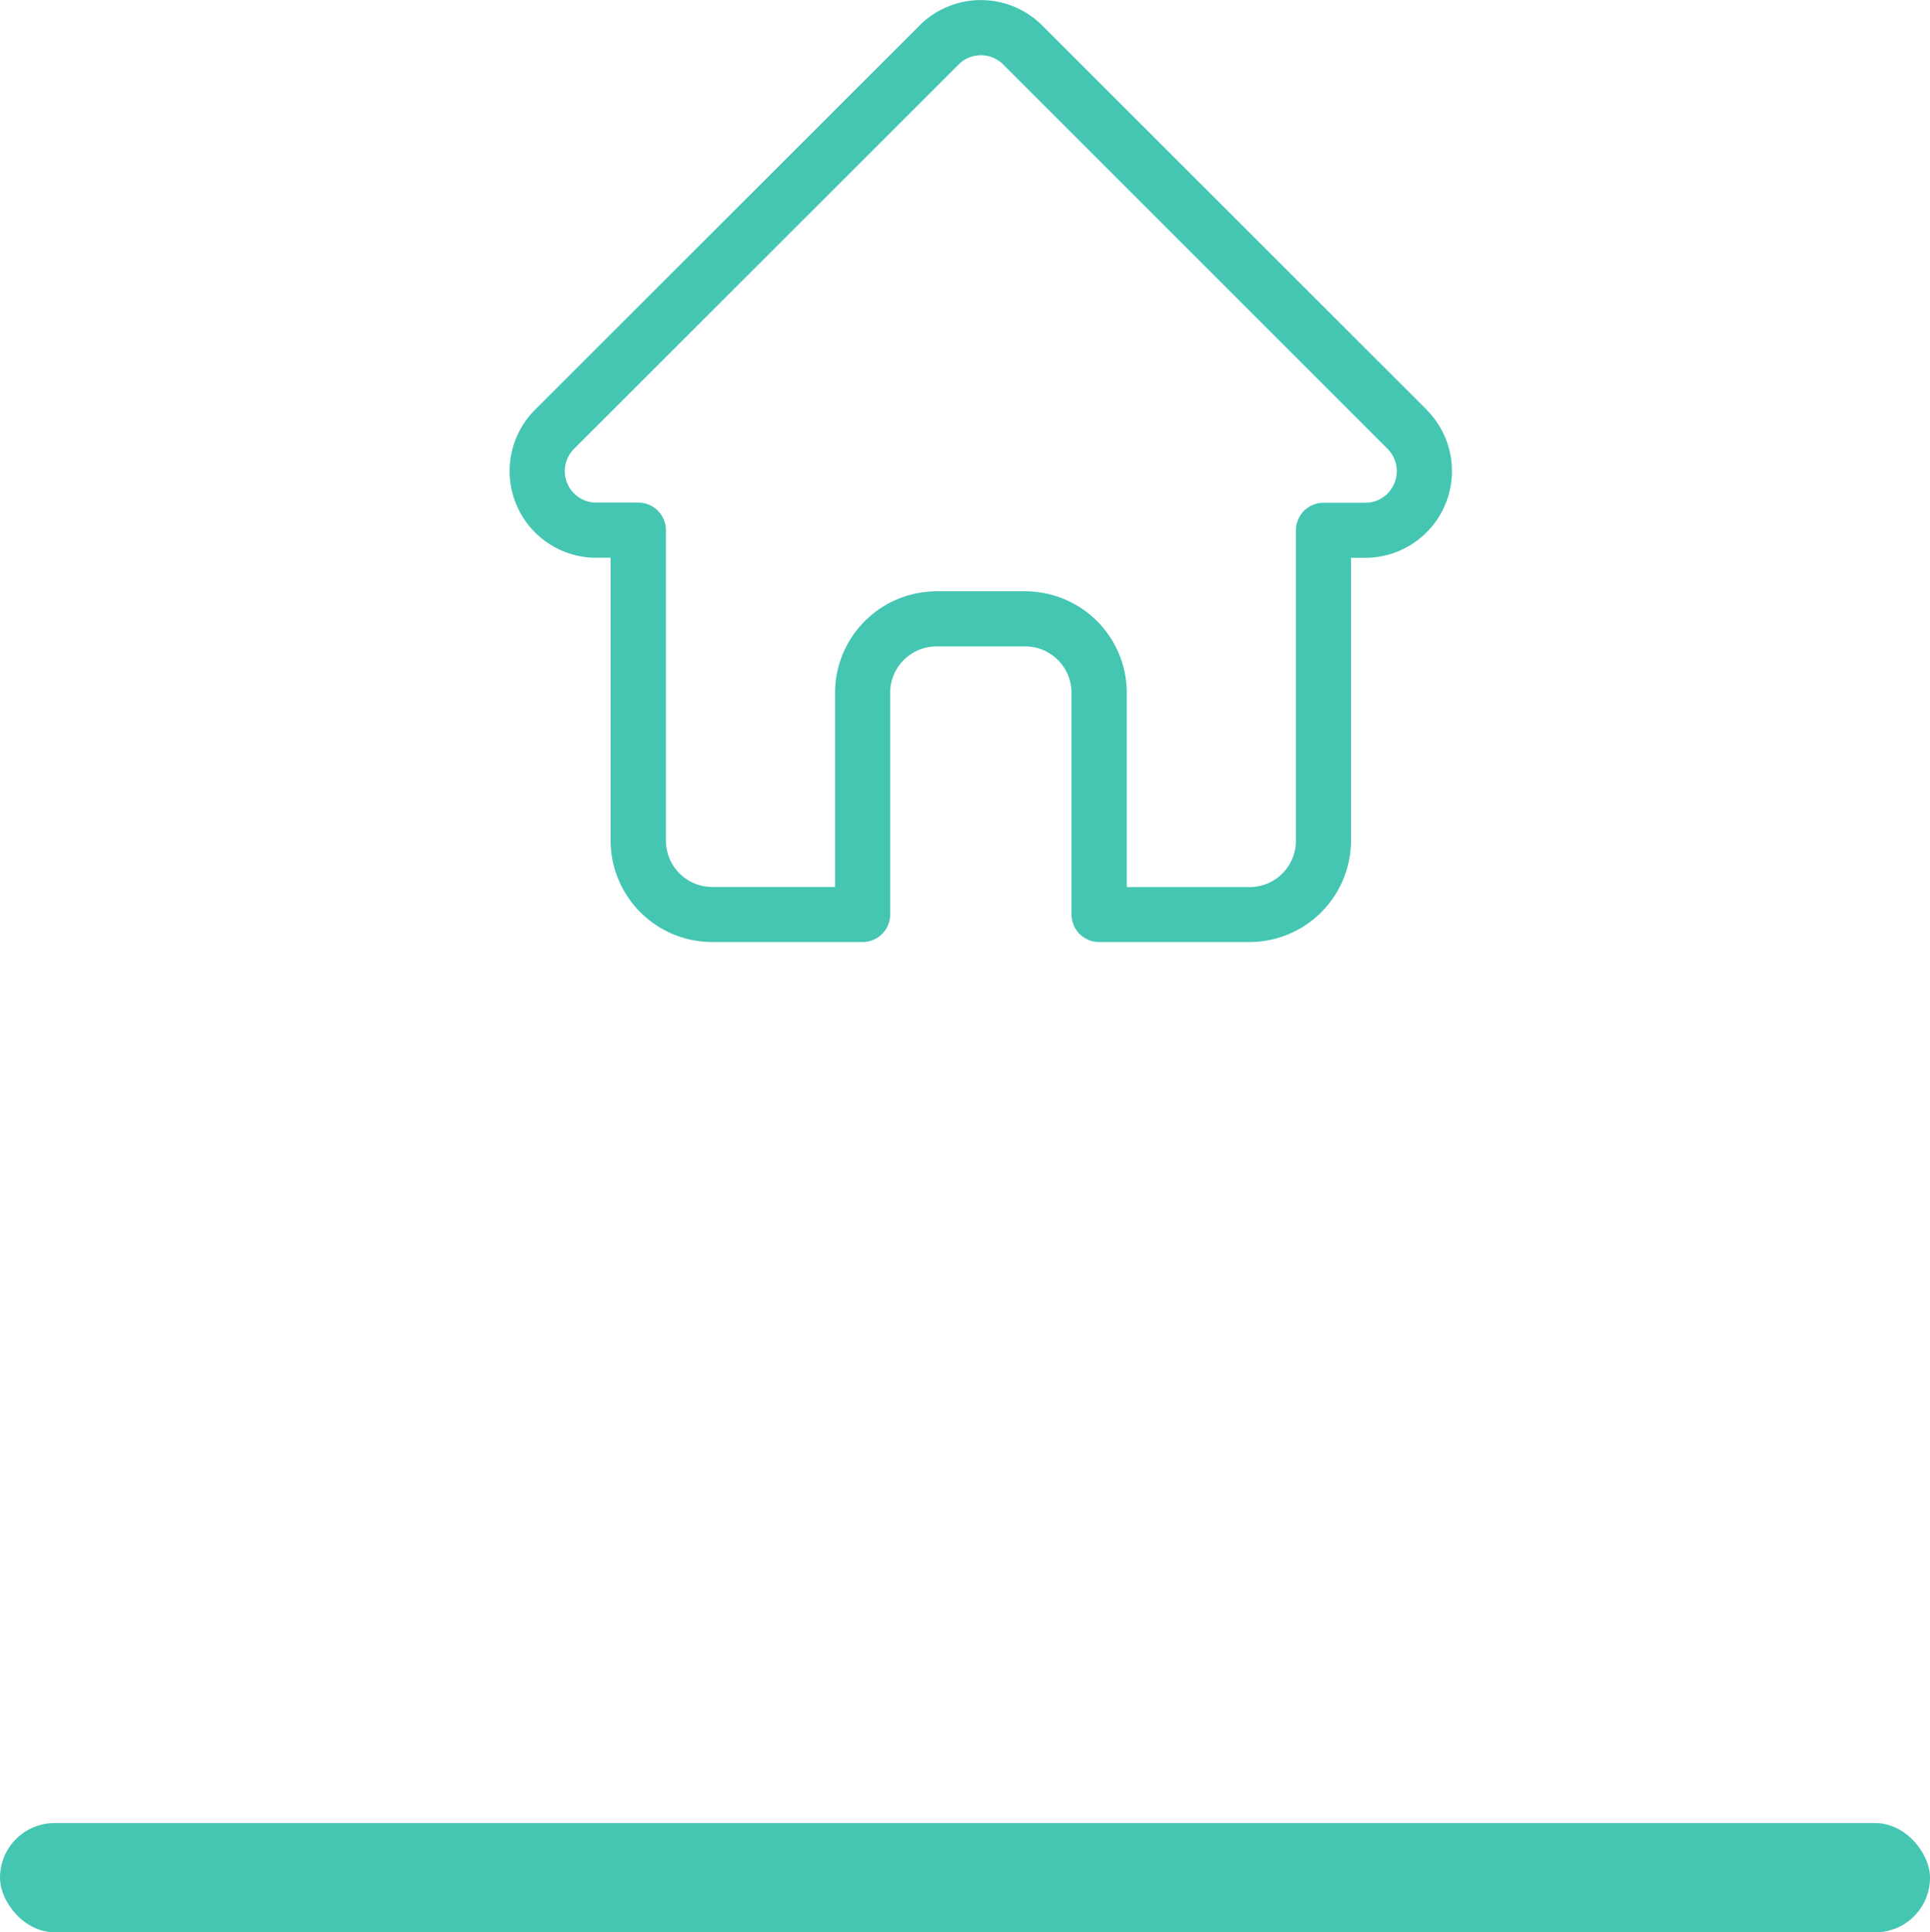 <svg xmlns="http://www.w3.org/2000/svg" width="53" height="53.072" viewBox="0 0 53 53.072"><defs><style>.a{fill:#44c6b3;}</style></defs><g transform="translate(-1307 -37.928)"><path class="a" d="M25.679,11.255l0,0L15.121.7a2.382,2.382,0,0,0-3.369,0L1.2,11.248l-.011.011a2.381,2.381,0,0,0,1.585,4.059c.024,0,.049,0,.074,0h.421v7.768a2.791,2.791,0,0,0,2.788,2.788h4.13a.758.758,0,0,0,.758-.758v-6.09a1.274,1.274,0,0,1,1.272-1.272h2.436a1.273,1.273,0,0,1,1.272,1.272v6.09a.758.758,0,0,0,.758.758h4.13A2.791,2.791,0,0,0,23.6,23.089V15.321h.39a2.383,2.383,0,0,0,1.686-4.066Zm-1.074,2.3a.861.861,0,0,1-.612.254H22.845a.758.758,0,0,0-.758.758v8.526a1.273,1.273,0,0,1-1.272,1.272H17.443V19.029a2.791,2.791,0,0,0-2.788-2.788H12.219a2.792,2.792,0,0,0-2.788,2.788v5.332H6.059a1.273,1.273,0,0,1-1.272-1.272V14.563a.758.758,0,0,0-.758-.758H2.9l-.036,0a.865.865,0,0,1-.6-1.477h0L12.825,1.77a.866.866,0,0,1,1.224,0L24.6,12.323l0,0A.868.868,0,0,1,24.606,13.551Zm0,0" transform="translate(1320.5 37.928)"/><rect class="a" width="53" height="3" rx="1.5" transform="translate(1307 88)"/></g></svg>
